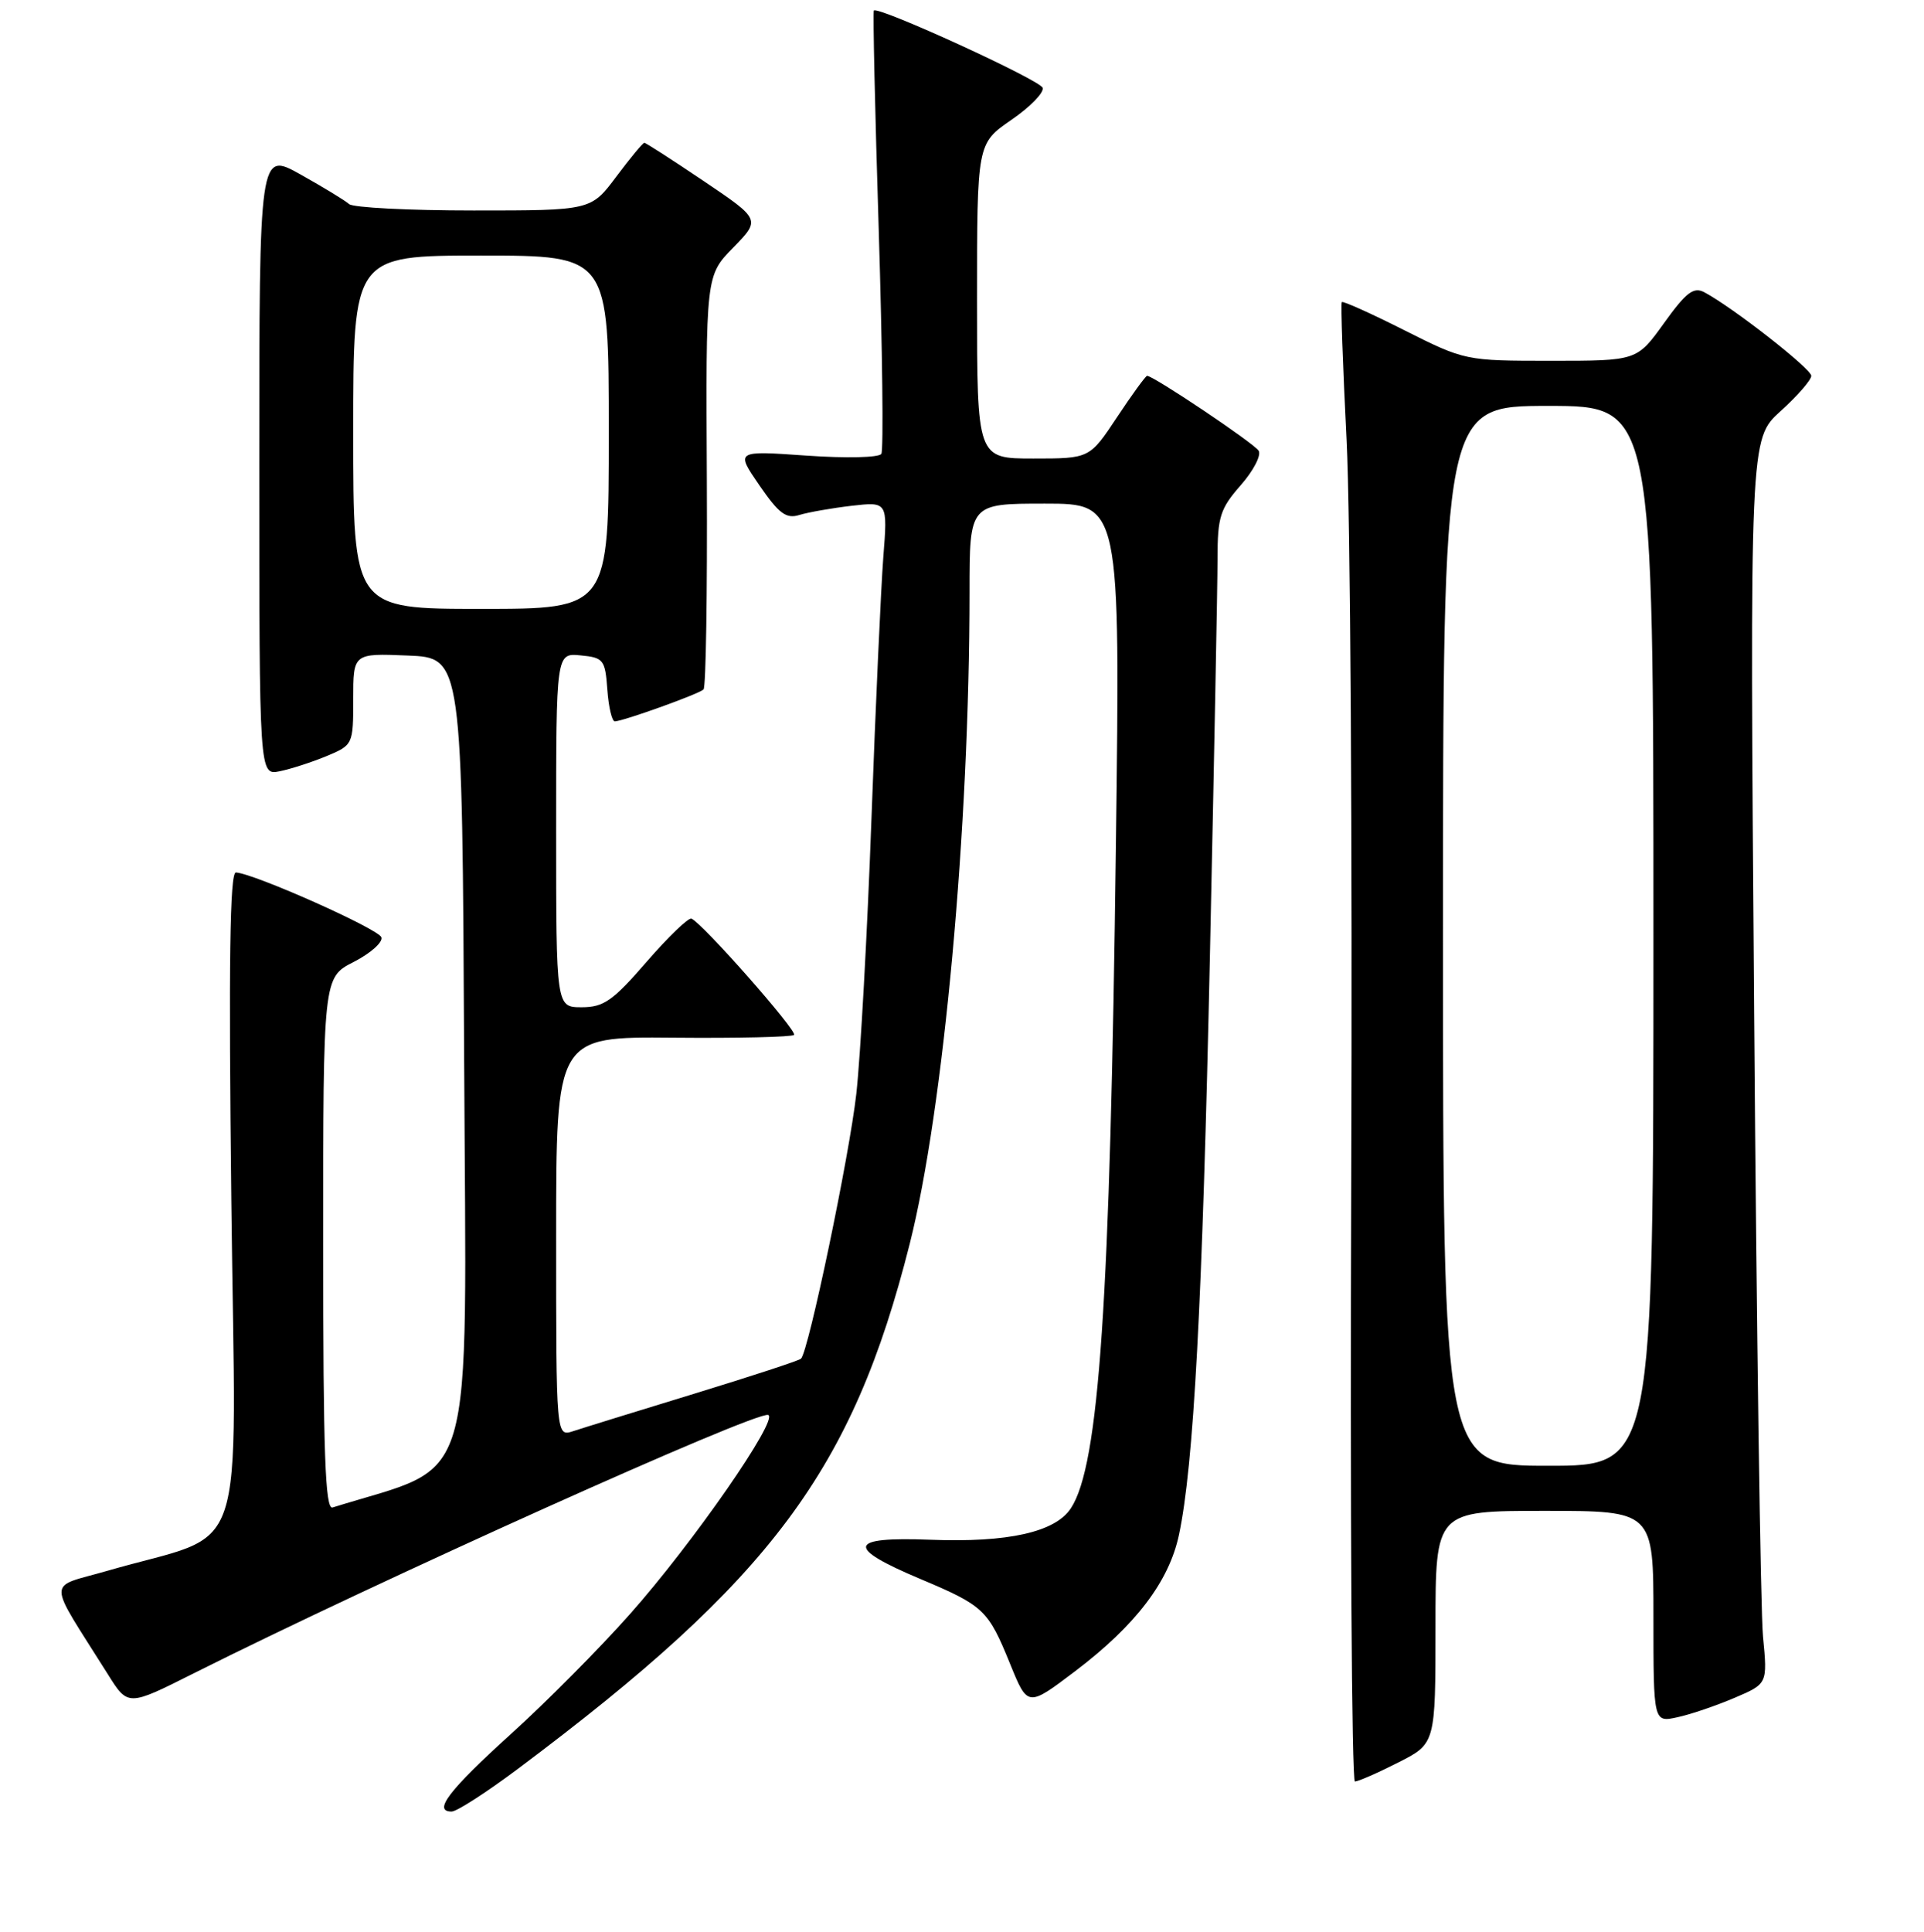 <?xml version="1.0" encoding="UTF-8" standalone="no"?>
<!DOCTYPE svg PUBLIC "-//W3C//DTD SVG 1.1//EN" "http://www.w3.org/Graphics/SVG/1.1/DTD/svg11.dtd" >
<svg xmlns="http://www.w3.org/2000/svg" xmlns:xlink="http://www.w3.org/1999/xlink" version="1.1" viewBox="0 0 256 257">
 <g >
 <path fill="currentColor"
d=" M 68.91 235.32 C 102.66 210.06 113.43 195.63 121.04 165.49 C 125.56 147.60 129.00 110.14 129.00 78.75 C 129.00 67.00 129.00 67.00 139.03 67.00 C 149.06 67.00 149.06 67.00 148.48 112.25 C 147.71 173.32 146.25 194.92 142.49 200.65 C 140.41 203.83 134.12 205.24 123.78 204.84 C 112.80 204.42 112.44 205.84 122.46 210.06 C 130.91 213.62 131.47 214.15 134.41 221.38 C 136.74 227.11 136.74 227.11 143.08 222.31 C 151.11 216.22 155.53 210.42 156.86 204.22 C 158.83 195.01 159.99 173.41 160.99 127.00 C 161.54 101.42 162.00 77.70 162.00 74.28 C 162.00 68.77 162.35 67.67 165.08 64.56 C 166.77 62.64 167.85 60.56 167.47 59.96 C 166.86 58.97 153.49 50.00 152.63 50.00 C 152.44 50.00 150.64 52.47 148.63 55.50 C 144.98 61.00 144.98 61.00 137.49 61.00 C 130.00 61.00 130.00 61.00 130.00 40.05 C 130.00 19.10 130.00 19.10 134.55 15.96 C 137.06 14.24 138.94 12.31 138.73 11.68 C 138.38 10.64 116.87 0.79 116.27 1.40 C 116.13 1.54 116.42 14.67 116.92 30.57 C 117.41 46.47 117.57 59.88 117.27 60.38 C 116.96 60.88 112.58 60.98 107.29 60.61 C 97.87 59.95 97.87 59.95 101.04 64.56 C 103.64 68.34 104.61 69.06 106.36 68.51 C 107.54 68.15 110.66 67.60 113.30 67.29 C 118.11 66.74 118.11 66.74 117.53 74.12 C 117.22 78.18 116.50 93.88 115.95 109.00 C 115.40 124.12 114.49 140.55 113.94 145.50 C 113.01 153.79 107.59 179.74 106.58 180.75 C 106.34 181.00 99.92 183.10 92.32 185.43 C 84.72 187.75 77.49 189.99 76.25 190.40 C 74.00 191.13 74.00 191.13 74.00 164.52 C 74.00 137.91 74.00 137.91 89.57 138.05 C 98.14 138.13 105.37 137.96 105.65 137.68 C 106.15 137.19 93.44 122.78 92.00 122.21 C 91.60 122.05 88.91 124.64 86.03 127.96 C 81.55 133.14 80.32 134.00 77.40 134.00 C 74.00 134.00 74.00 134.00 74.00 110.44 C 74.00 86.87 74.00 86.87 77.25 87.19 C 80.30 87.48 80.52 87.76 80.81 91.75 C 80.98 94.09 81.43 95.99 81.81 95.97 C 83.02 95.91 93.02 92.32 93.61 91.72 C 93.93 91.41 94.12 78.89 94.05 63.91 C 93.91 36.67 93.91 36.67 97.56 32.94 C 101.21 29.20 101.21 29.20 93.65 24.10 C 89.49 21.30 85.93 19.00 85.73 19.00 C 85.53 19.00 83.85 21.03 82.00 23.50 C 78.63 28.00 78.63 28.00 63.01 28.00 C 54.43 28.00 46.97 27.62 46.45 27.15 C 45.93 26.68 43.02 24.91 40.00 23.22 C 34.50 20.14 34.50 20.14 34.50 61.64 C 34.50 103.15 34.50 103.15 37.20 102.61 C 38.68 102.31 41.49 101.40 43.45 100.59 C 46.97 99.12 47.00 99.04 47.00 93.01 C 47.00 86.91 47.00 86.91 54.25 87.21 C 61.50 87.50 61.50 87.50 61.76 141.16 C 62.04 199.76 63.59 194.51 44.25 200.55 C 43.27 200.85 43.00 193.39 43.00 165.49 C 43.00 130.04 43.00 130.04 47.07 127.97 C 49.30 126.83 50.96 125.35 50.75 124.70 C 50.39 123.59 33.88 116.23 31.39 116.07 C 30.58 116.02 30.41 127.99 30.78 159.87 C 31.35 209.28 33.31 203.45 14.26 208.98 C 6.15 211.33 6.14 209.67 14.36 222.75 C 17.03 227.01 17.03 227.01 25.76 222.62 C 50.21 210.35 100.58 187.69 102.21 188.24 C 103.69 188.73 92.18 205.32 83.81 214.74 C 79.79 219.28 72.67 226.45 68.00 230.67 C 59.74 238.15 57.55 241.00 60.09 241.00 C 60.77 241.00 64.74 238.44 68.91 235.32 Z  M 186.03 234.48 C 191.00 231.97 191.00 231.97 191.00 216.48 C 191.00 201.00 191.00 201.00 205.50 201.00 C 220.00 201.00 220.00 201.00 220.00 215.08 C 220.00 229.16 220.00 229.16 223.21 228.45 C 224.98 228.07 228.39 226.90 230.80 225.87 C 235.18 224.00 235.18 224.00 234.58 217.75 C 234.25 214.31 233.72 177.05 233.40 134.95 C 232.81 58.40 232.81 58.40 236.91 54.70 C 239.16 52.67 241.00 50.55 241.00 50.00 C 241.00 49.06 230.62 40.94 226.79 38.89 C 225.35 38.12 224.37 38.87 221.42 42.97 C 217.81 48.00 217.81 48.00 206.38 48.00 C 195.01 48.00 194.91 47.98 186.87 43.94 C 182.43 41.70 178.67 40.01 178.53 40.19 C 178.38 40.36 178.67 48.60 179.17 58.50 C 179.68 68.40 179.95 112.61 179.79 156.75 C 179.63 200.89 179.85 237.00 180.28 237.00 C 180.71 237.00 183.30 235.87 186.03 234.48 Z  M 47.00 57.50 C 47.00 34.00 47.00 34.00 64.00 34.00 C 81.00 34.00 81.00 34.00 81.00 57.50 C 81.00 81.00 81.00 81.00 64.00 81.00 C 47.00 81.00 47.00 81.00 47.00 57.50 Z  M 192.00 124.50 C 192.00 54.00 192.00 54.00 206.00 54.00 C 220.00 54.00 220.00 54.00 220.00 124.50 C 220.00 195.00 220.00 195.00 206.00 195.00 C 192.00 195.00 192.00 195.00 192.00 124.50 Z "/>
</g>
</svg>